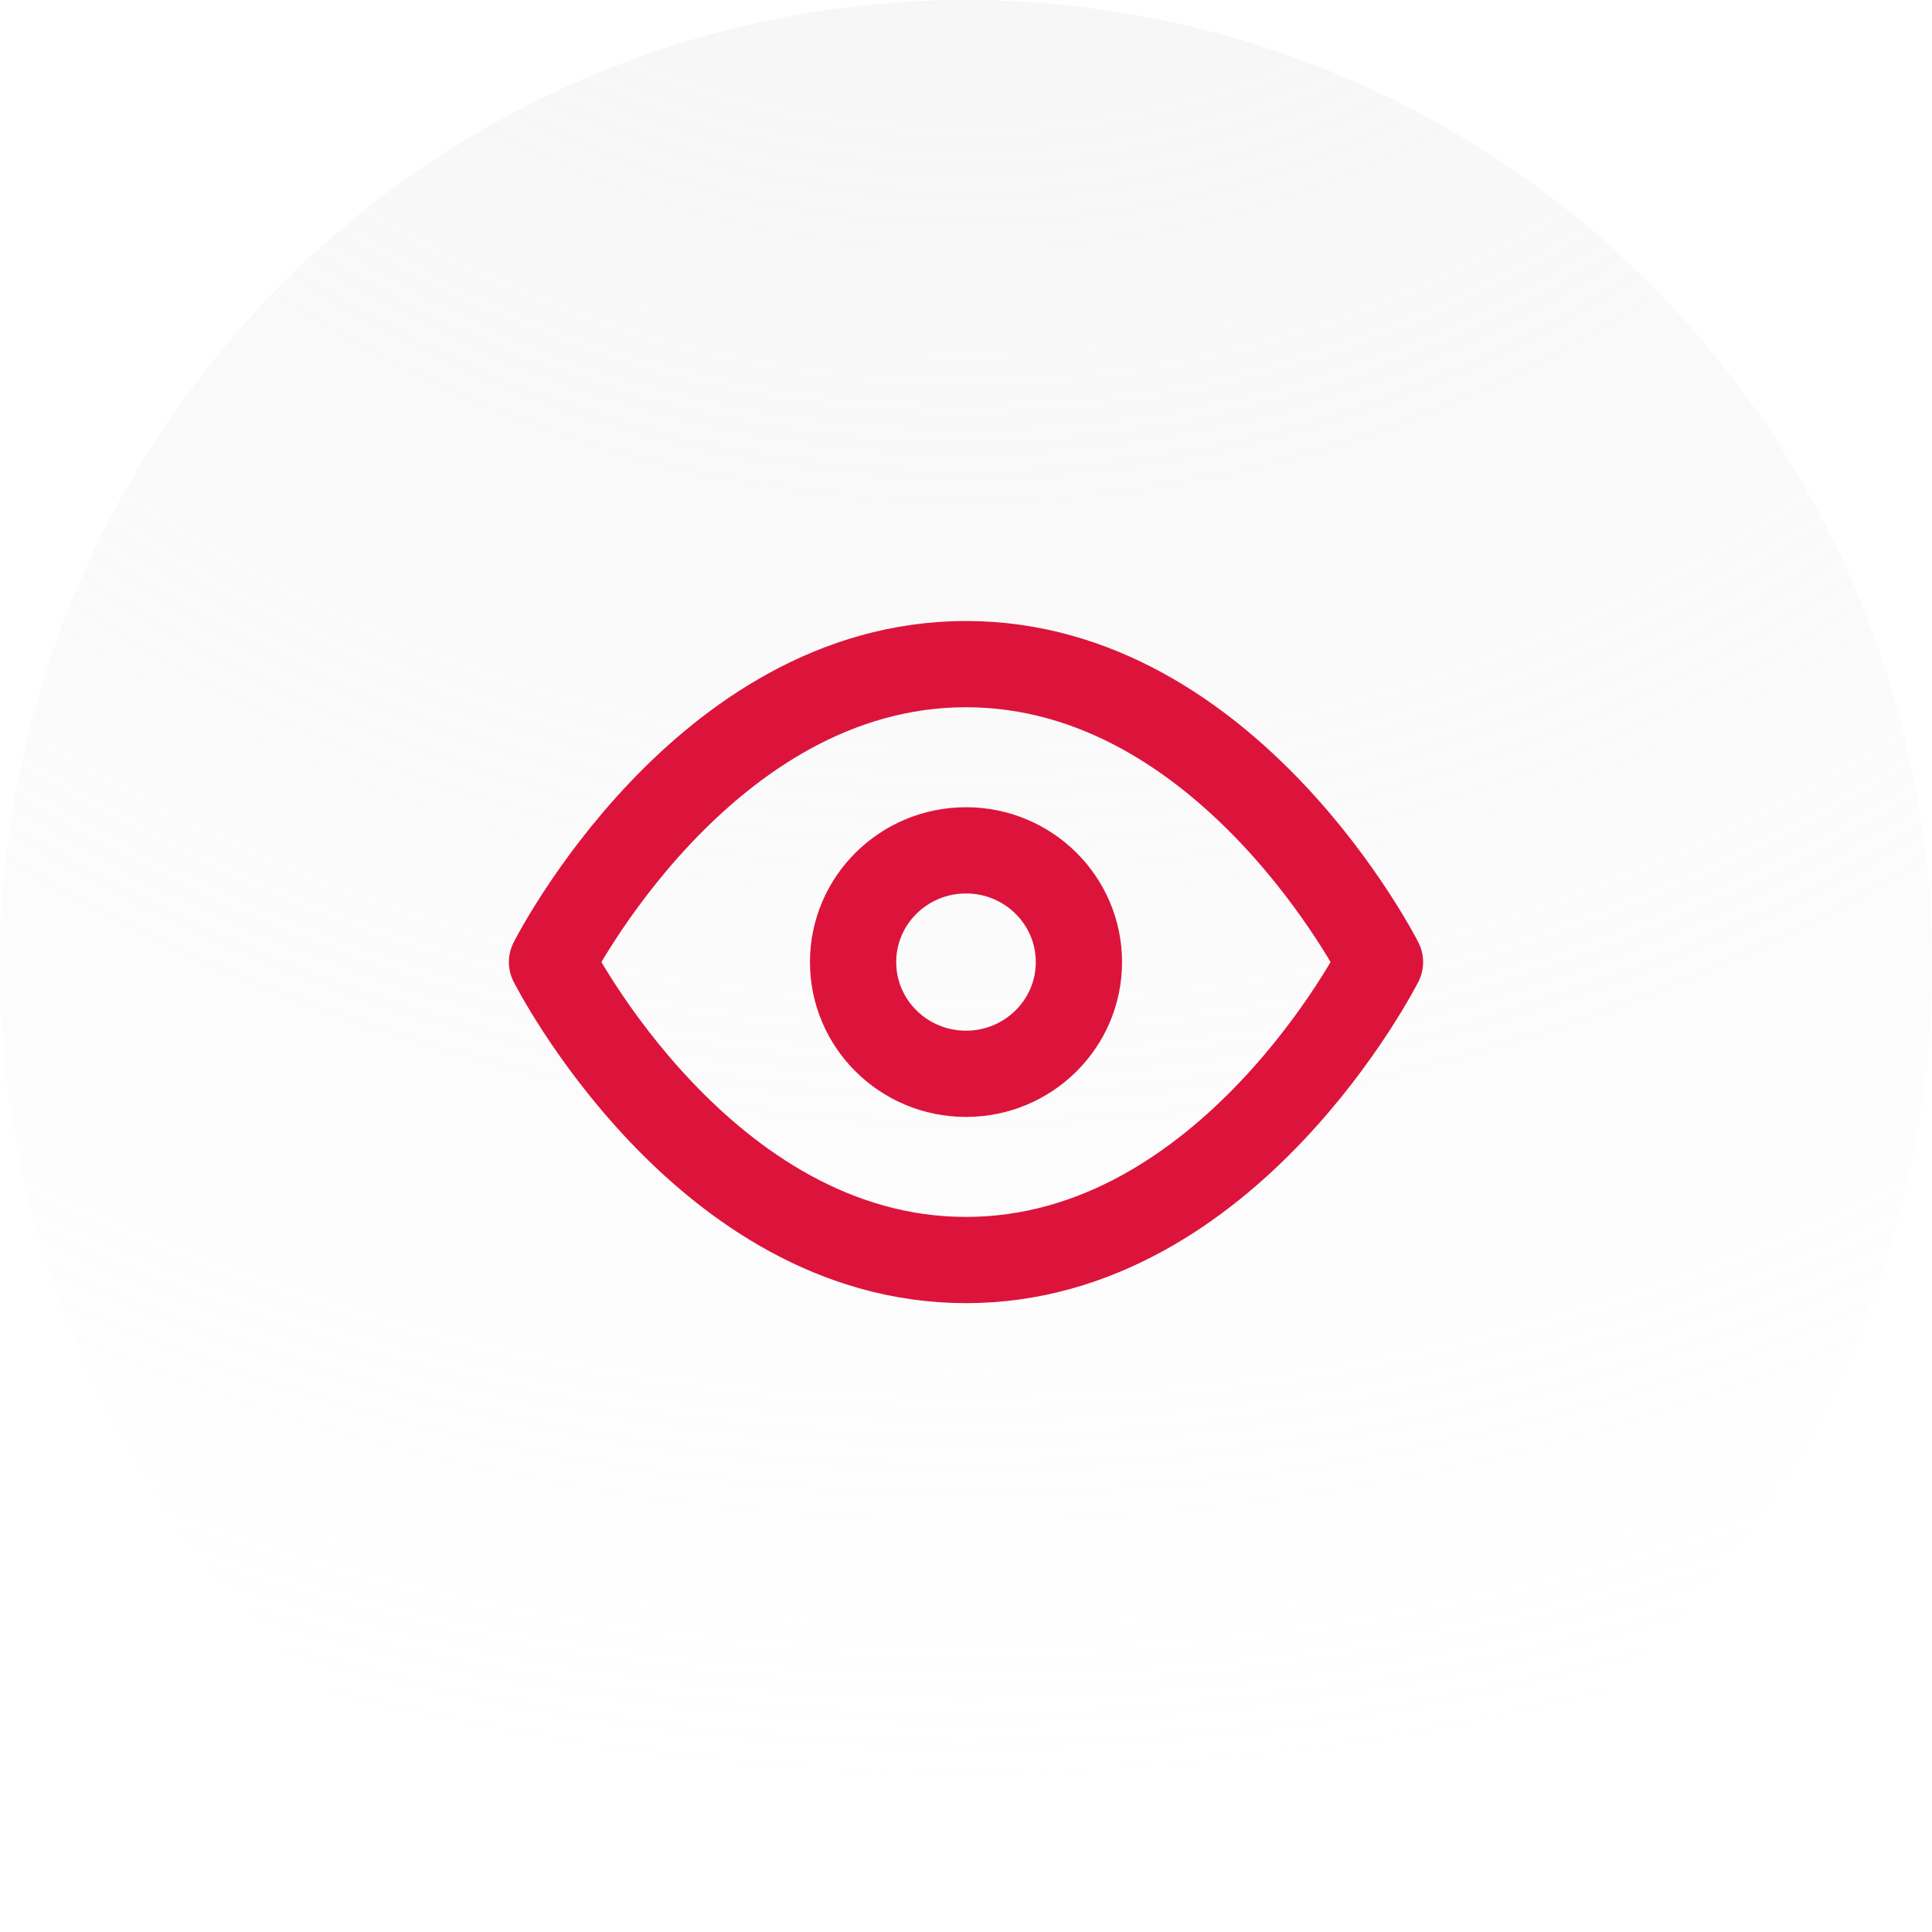 <svg width="224" height="224" viewBox="0 0 224 224" fill="none" xmlns="http://www.w3.org/2000/svg">
<circle cx="112" cy="112" r="112" fill="url(#paint0_radial_1133_98)" fill-opacity="0.35"/>
<path d="M64 111.545C64 111.545 81.454 77 112 77C142.545 77 160 111.545 160 111.545C160 111.545 142.545 146.091 112 146.091C81.454 146.091 64 111.545 64 111.545Z" stroke="#DC143C" stroke-width="10" stroke-linecap="round" stroke-linejoin="round"/>
<path d="M112 124.5C119.23 124.5 125.091 118.7 125.091 111.545C125.091 104.391 119.23 98.591 112 98.591C104.77 98.591 98.909 104.391 98.909 111.545C98.909 118.7 104.77 124.5 112 124.5Z" stroke="#DC143C" stroke-width="10" stroke-linecap="round" stroke-linejoin="round"/>
<defs>
<radialGradient id="paint0_radial_1133_98" cx="0" cy="0" r="1" gradientUnits="userSpaceOnUse" gradientTransform="translate(112 -90.5) rotate(90) scale(314.5)">
<stop offset="0.117" stop-color="#E1E1E1"/>
<stop offset="0.951" stop-color="#E1E1E1" stop-opacity="0"/>
</radialGradient>
</defs>
</svg>
